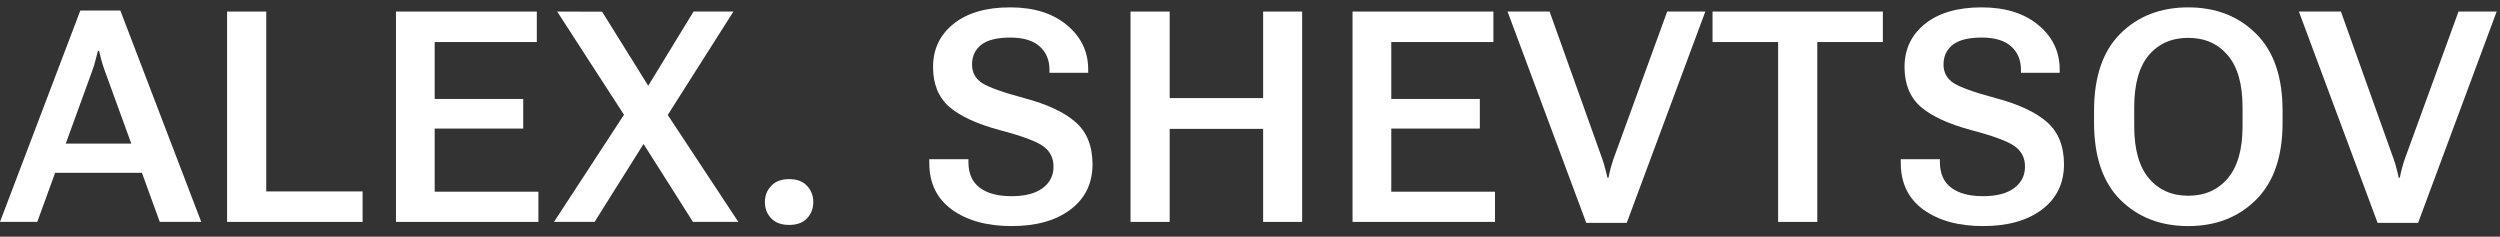 <svg width="169" height="16" viewBox="0 0 169 16" fill="none" xmlns="http://www.w3.org/2000/svg">
<rect x="0" y="0" width="169" height="16" fill="#333333" stroke="none"/>
<path d="M0 15H2.52L6.25 4.746C6.335 4.512 6.403 4.287 6.455 4.072C6.514 3.857 6.569 3.646 6.621 3.438H6.699C6.745 3.646 6.797 3.857 6.855 4.072C6.914 4.287 6.986 4.512 7.07 4.746L10.801 15H13.604L8.135 0.713H5.43L0 15ZM2.764 11.68H10.684L10.039 9.707H3.408L2.764 11.68Z" fill="white"/>
<path d="M15.351 15H24.511V12.94H17.998V0.781H15.351V15Z" fill="white"/>
<path d="M26.767 15H36.396V12.959H29.384V8.691H35.37V6.689H29.384V2.842H36.288V0.781H26.767V15Z" fill="white"/>
<path d="M37.45 15H40.194L44.266 8.516H44.667L49.579 0.781H46.884L43.085 7.002H42.675L37.45 15ZM37.665 0.781L42.704 8.564H42.763L46.844 15H49.911L44.618 6.982H44.559L40.702 0.791L37.665 0.781Z" fill="white"/>
<path d="M51.707 13.662C51.707 14.092 51.847 14.456 52.127 14.756C52.414 15.055 52.821 15.205 53.348 15.205C53.875 15.205 54.279 15.055 54.559 14.756C54.839 14.456 54.979 14.092 54.979 13.662C54.979 13.232 54.839 12.868 54.559 12.568C54.279 12.262 53.875 12.109 53.348 12.109C52.821 12.109 52.414 12.262 52.127 12.568C51.847 12.868 51.707 13.232 51.707 13.662Z" fill="white"/>
<path d="M62.82 11.035C62.826 12.396 63.341 13.444 64.363 14.18C65.391 14.915 66.733 15.283 68.386 15.283C70.053 15.283 71.381 14.909 72.371 14.16C73.36 13.412 73.855 12.389 73.855 11.094C73.849 9.857 73.461 8.906 72.693 8.242C71.931 7.578 70.779 7.041 69.236 6.631C67.778 6.24 66.824 5.898 66.375 5.605C65.932 5.306 65.71 4.893 65.71 4.365C65.71 3.799 65.919 3.353 66.335 3.027C66.752 2.702 67.403 2.539 68.289 2.539C69.174 2.539 69.838 2.738 70.281 3.135C70.724 3.532 70.945 4.059 70.945 4.717V4.922H73.562V4.668C73.556 3.477 73.074 2.484 72.117 1.689C71.16 0.895 69.88 0.498 68.279 0.498C66.664 0.498 65.391 0.869 64.46 1.611C63.536 2.354 63.074 3.327 63.074 4.531C63.074 5.684 63.442 6.582 64.177 7.227C64.919 7.865 66.072 8.392 67.634 8.809C69.093 9.193 70.053 9.551 70.515 9.883C70.984 10.215 71.218 10.674 71.218 11.26C71.218 11.865 70.974 12.35 70.486 12.715C69.998 13.079 69.294 13.262 68.377 13.262C67.459 13.262 66.746 13.073 66.238 12.695C65.73 12.318 65.473 11.748 65.466 10.986V10.762H62.82V11.035Z" fill="white"/>
<path d="M76.423 15H79.07V8.711H85.388V15H88.025V0.781H85.388V6.631H79.07V0.781H76.423V15Z" fill="white"/>
<path d="M91.432 15H101.061V12.959H94.05V8.691H100.036V6.689H94.05V2.842H100.954V0.781H91.432V15Z" fill="white"/>
<path d="M101.911 0.781L107.233 15.068H109.967L115.28 0.781H112.702L109.069 10.752C109.004 10.941 108.942 11.143 108.883 11.357C108.825 11.572 108.776 11.79 108.737 12.012H108.659C108.613 11.79 108.561 11.575 108.502 11.367C108.45 11.152 108.388 10.947 108.317 10.752L104.752 0.781H101.911Z" fill="white"/>
<path d="M115.768 2.842H120.201V15H122.848V2.842H127.281V0.781H115.768V2.842Z" fill="white"/>
<path d="M128.492 11.035C128.498 12.396 129.013 13.444 130.035 14.18C131.063 14.915 132.405 15.283 134.058 15.283C135.725 15.283 137.053 14.909 138.043 14.16C139.032 13.412 139.527 12.389 139.527 11.094C139.52 9.857 139.133 8.906 138.365 8.242C137.603 7.578 136.451 7.041 134.908 6.631C133.449 6.24 132.496 5.898 132.046 5.605C131.604 5.306 131.382 4.893 131.382 4.365C131.382 3.799 131.591 3.353 132.007 3.027C132.424 2.702 133.075 2.539 133.961 2.539C134.846 2.539 135.51 2.738 135.953 3.135C136.395 3.532 136.617 4.059 136.617 4.717V4.922H139.234V4.668C139.227 3.477 138.746 2.484 137.789 1.689C136.832 0.895 135.552 0.498 133.951 0.498C132.336 0.498 131.063 0.869 130.132 1.611C129.208 2.354 128.746 3.327 128.746 4.531C128.746 5.684 129.114 6.582 129.849 7.227C130.591 7.865 131.744 8.392 133.306 8.809C134.765 9.193 135.725 9.551 136.187 9.883C136.656 10.215 136.89 10.674 136.89 11.26C136.89 11.865 136.646 12.35 136.158 12.715C135.67 13.079 134.966 13.262 134.048 13.262C133.13 13.262 132.418 13.073 131.91 12.695C131.402 12.318 131.145 11.748 131.138 10.986V10.762H128.492V11.035Z" fill="white"/>
<path d="M141.558 8.291C141.558 10.583 142.15 12.321 143.335 13.506C144.527 14.691 146.057 15.283 147.925 15.283C149.787 15.283 151.314 14.691 152.505 13.506C153.703 12.321 154.302 10.583 154.302 8.291V7.48C154.302 5.195 153.703 3.46 152.505 2.275C151.314 1.09 149.787 0.498 147.925 0.498C146.057 0.498 144.527 1.09 143.335 2.275C142.15 3.46 141.558 5.195 141.558 7.48V8.291ZM144.273 8.525V7.256C144.273 5.687 144.601 4.512 145.259 3.73C145.923 2.949 146.812 2.559 147.925 2.559C149.038 2.559 149.927 2.949 150.591 3.73C151.262 4.512 151.597 5.687 151.597 7.256V8.535C151.597 10.098 151.262 11.273 150.591 12.06C149.927 12.842 149.038 13.232 147.925 13.232C146.818 13.232 145.933 12.842 145.269 12.06C144.605 11.273 144.273 10.094 144.273 8.525Z" fill="white"/>
<path d="M155.405 0.781L160.727 15.068H163.462L168.774 0.781H166.196L162.563 10.752C162.498 10.941 162.436 11.143 162.378 11.357C162.319 11.572 162.27 11.79 162.231 12.012H162.153C162.108 11.79 162.055 11.575 161.997 11.367C161.945 11.152 161.883 10.947 161.811 10.752L158.247 0.781H155.405Z" fill="white"/>
</svg>

